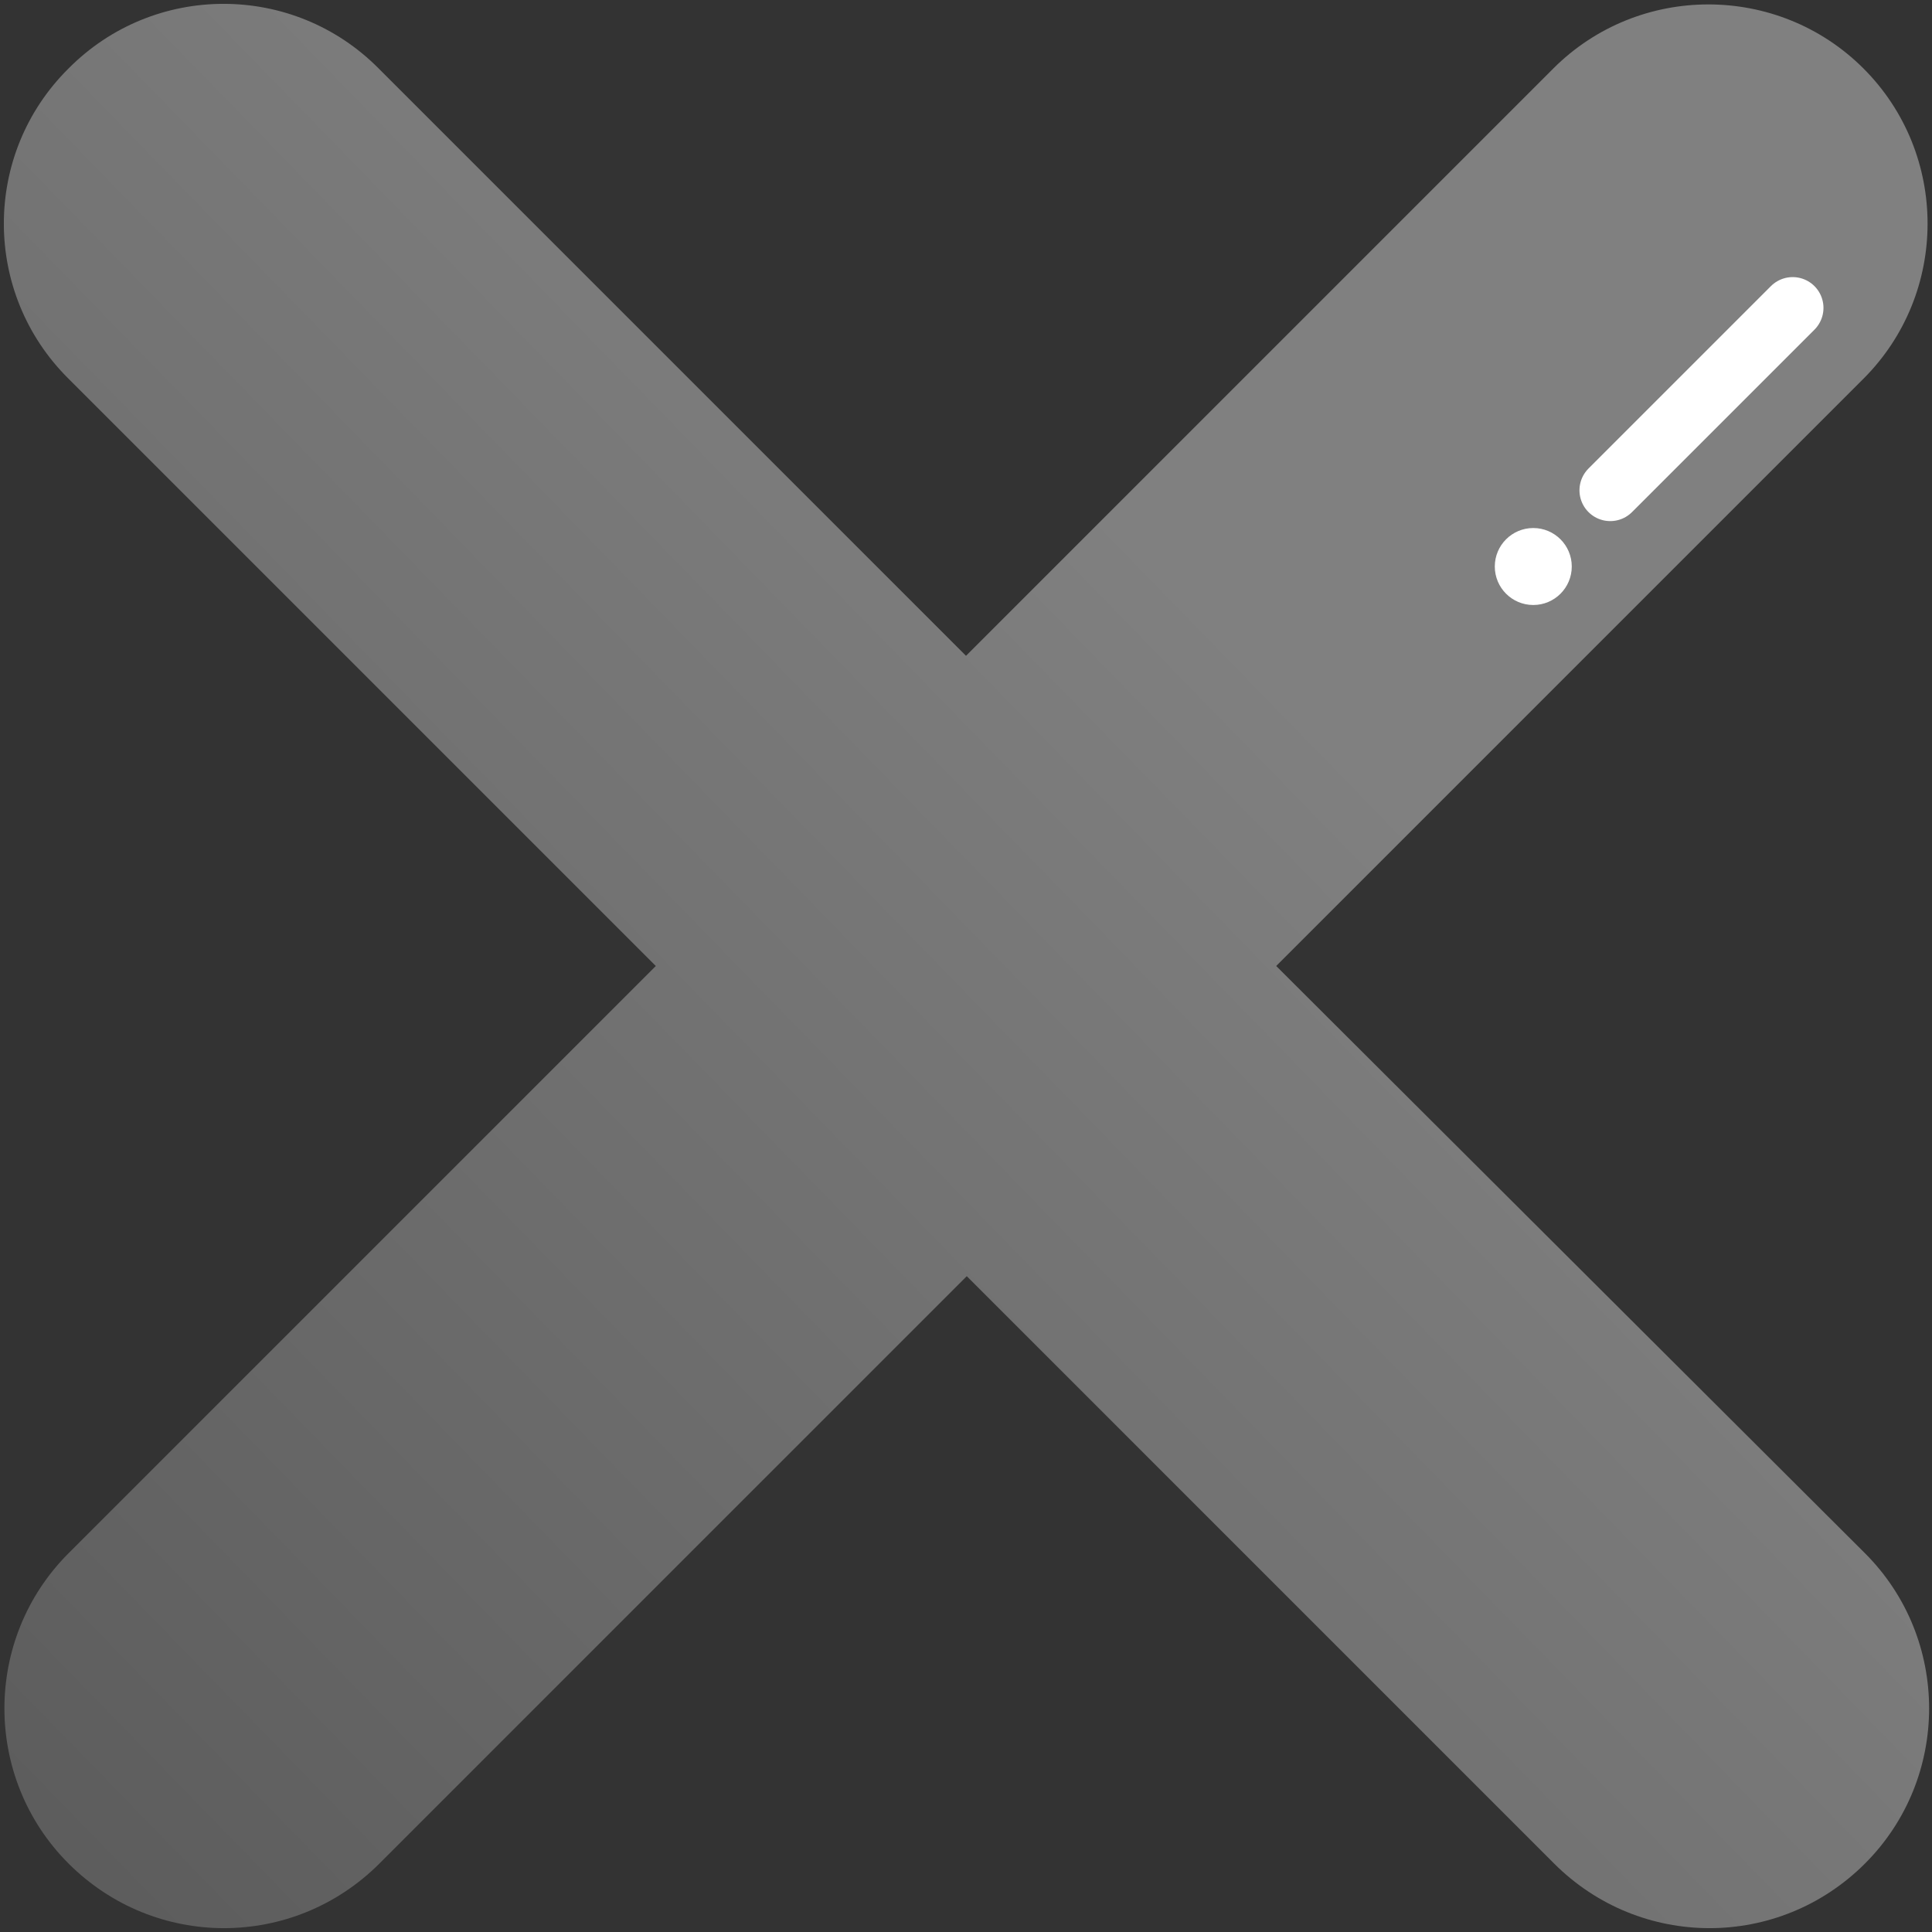 <?xml version="1.0" encoding="utf-8"?>
<!-- Generator: Adobe Illustrator 25.2.0, SVG Export Plug-In . SVG Version: 6.00 Build 0)  -->
<svg version="1.1" id="레이어_1" xmlns="http://www.w3.org/2000/svg" xmlns:xlink="http://www.w3.org/1999/xlink" x="0px"
	 y="0px" viewBox="0 0 251 251" style="enable-background:new 0 0 251 251;" xml:space="preserve">
<rect x="0" y="0" width="251" height="251" fill="#333333" stroke="none"/>
<g id="레이어_1_1_">
</g>
<g id="Layer_19">
	<g>
		
			<linearGradient id="SVGID_1_" gradientUnits="userSpaceOnUse" x1="213.168" y1="211.737" x2="-41.142" y2="-35.799" gradientTransform="matrix(1 0 0 -1 0 252)">
			<stop  offset="0.189" style="stop-color:#808080"/>
			<stop  offset="0.36" style="stop-color:#767676"/>
			<stop  offset="1" style="stop-color:#525252"/>
		</linearGradient>
		<path style="fill:url(#SVGID_1_);" d="M165.8,125.5l76.3-76.3c11.1-11.1,11.1-29.2,0-40.3s-29.2-11.1-40.3,0l-76.3,76.3L49.2,8.9
			C38.1-2.3,20-2.3,8.9,8.9C-2.3,20-2.3,38.1,8.9,49.2l76.3,76.3L8.9,201.8c-11.1,11.1-11.1,29.2,0,40.3c5.6,5.6,12.9,8.4,20.2,8.4
			s14.6-2.8,20.2-8.4l76.3-76.3l76.3,76.3c5.6,5.6,12.9,8.4,20.2,8.4s14.6-2.8,20.2-8.4c11.1-11.1,11.1-29.2,0-40.3L165.8,125.5z"/>
		
			<line style="fill:none;stroke:#FFFFFF;stroke-width:8;stroke-linecap:round;stroke-miterlimit:10;" x1="232.9" y1="40" x2="209.2" y2="63.7"/>
		<circle style="fill:#FFFFFF;" cx="199.2" cy="73.6" r="5"/>
	</g>
</g>
</svg>
